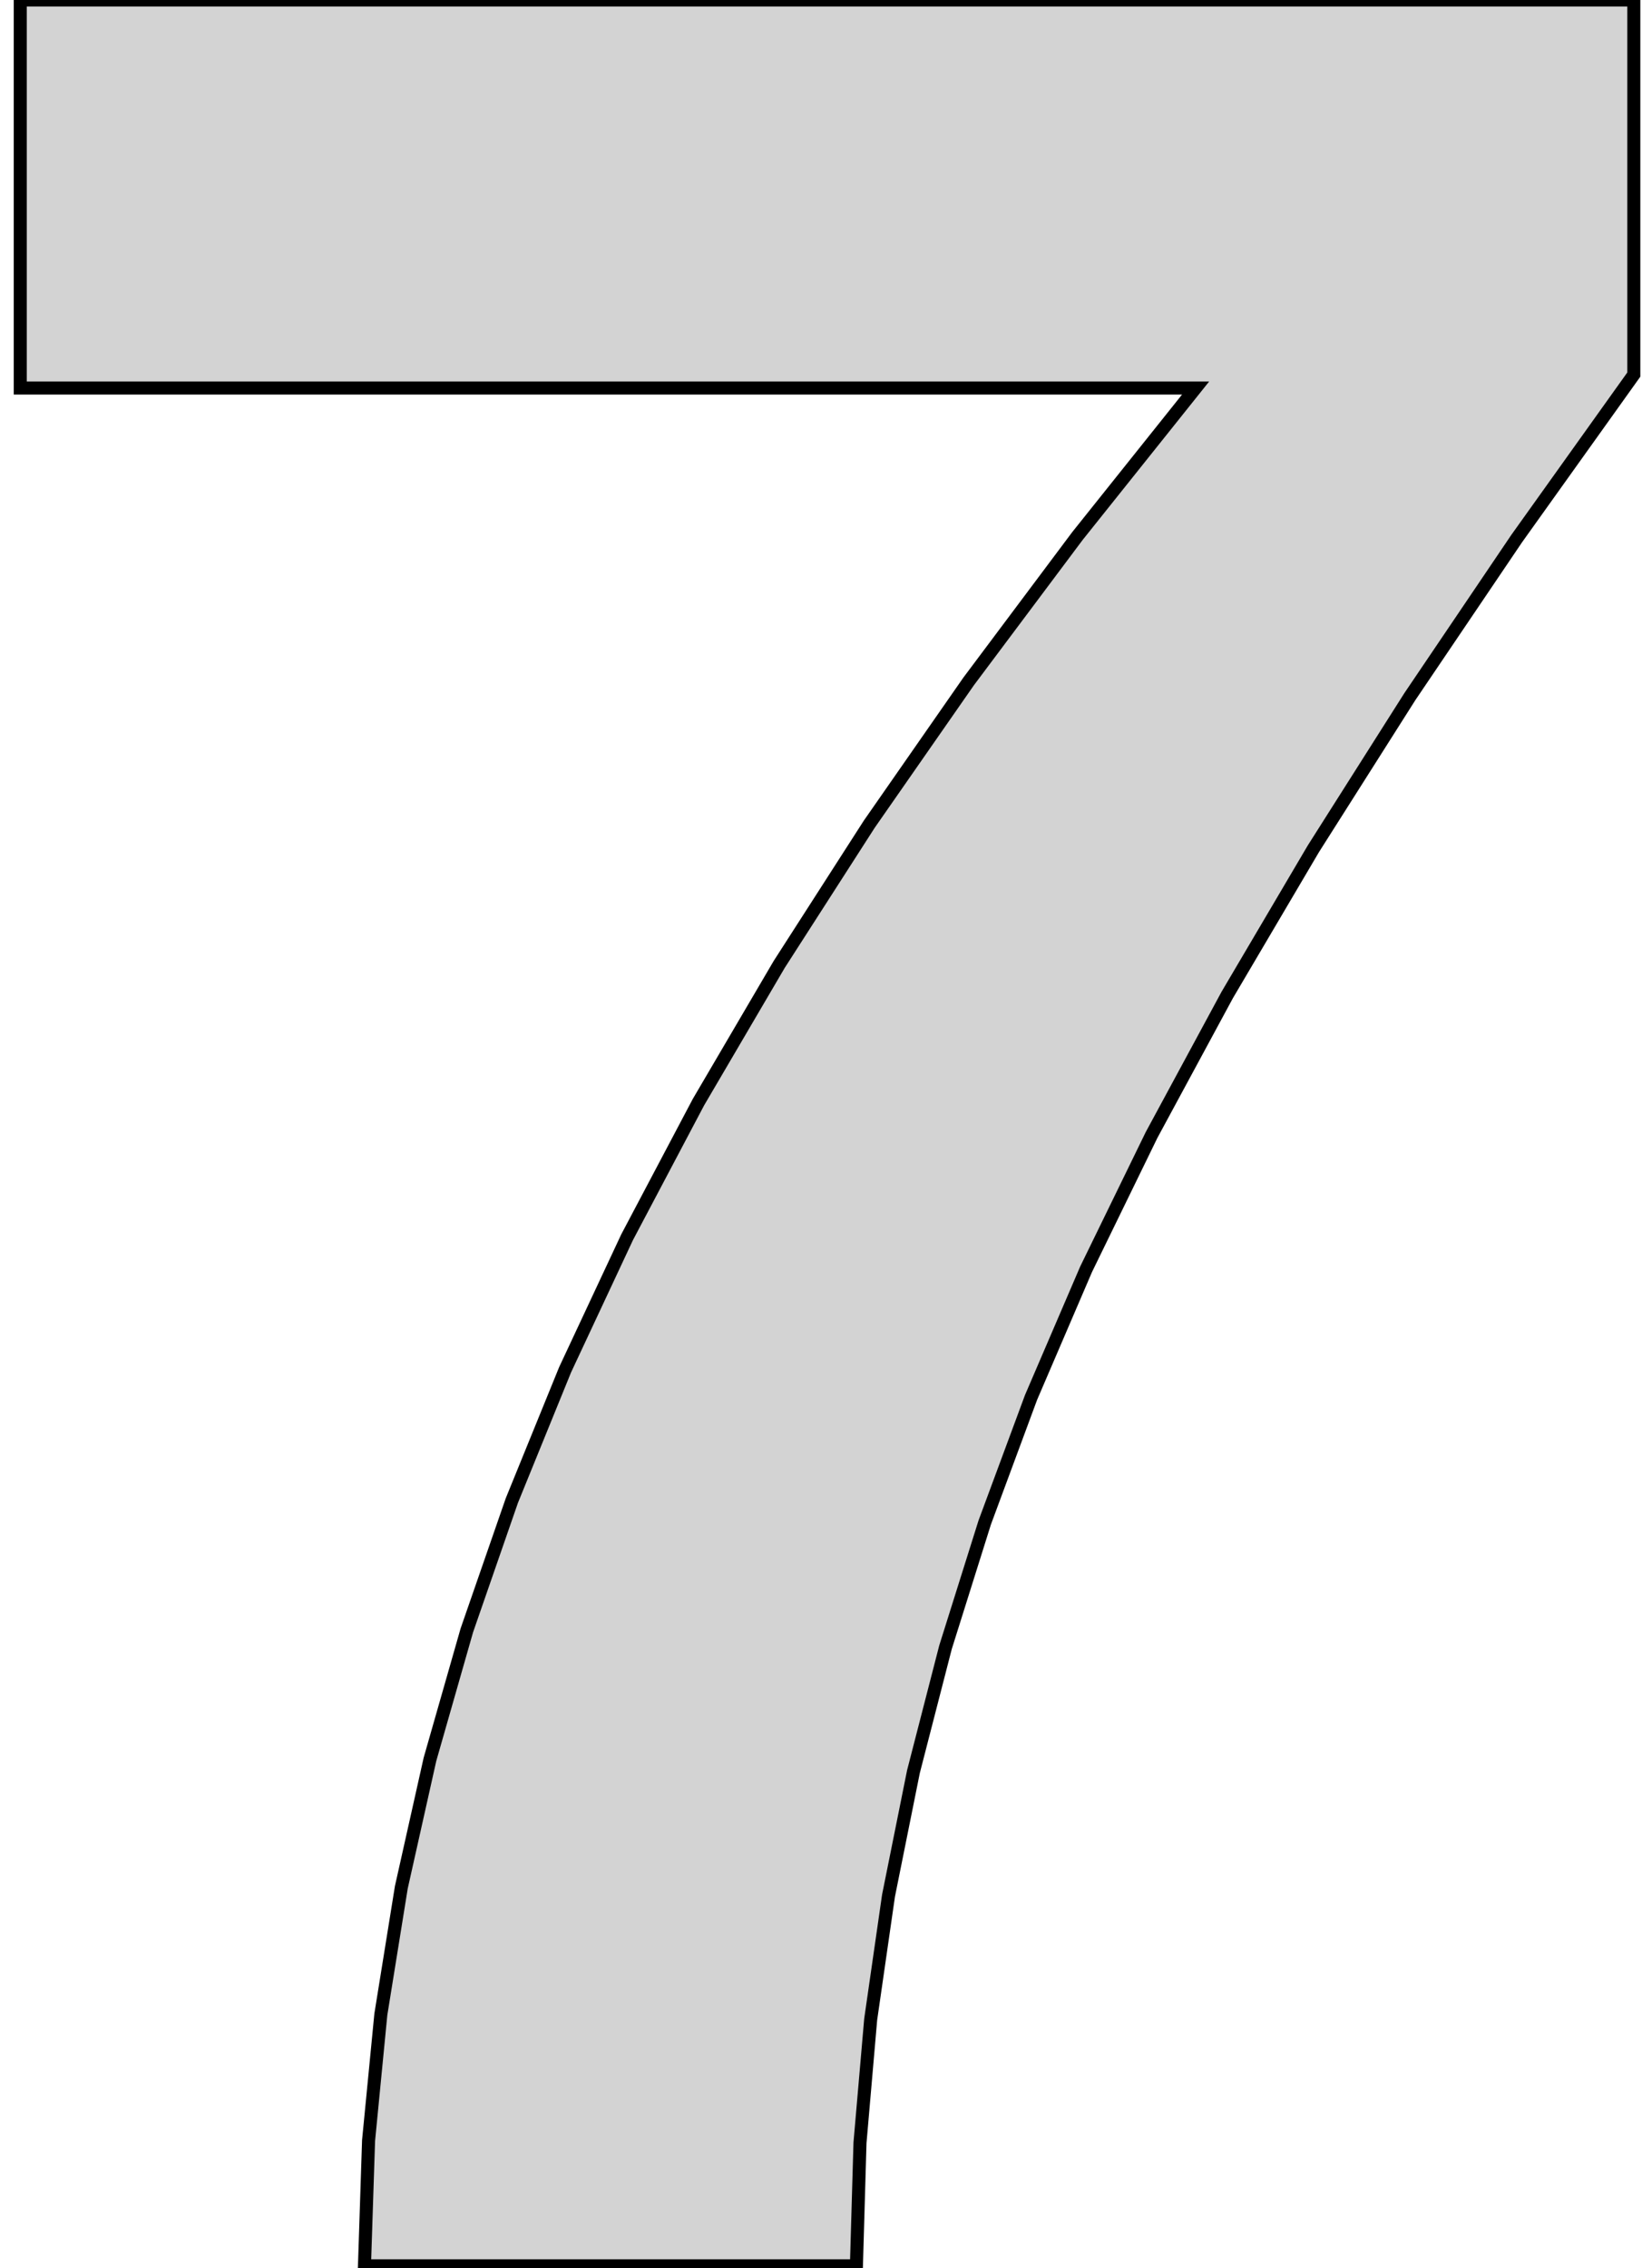 <?xml version="1.0" standalone="no"?>
<!DOCTYPE svg PUBLIC "-//W3C//DTD SVG 1.1//EN" "http://www.w3.org/Graphics/SVG/1.1/DTD/svg11.dtd">
<svg width="63mm" height="87mm" viewBox="-31 -2 63 87" xmlns="http://www.w3.org/2000/svg" version="1.1">
<title>OpenSCAD Model</title>
<path d="
M 1.996,80.188 L 2.406,75.456 L 3.09,70.711 L 4.047,65.953 L 5.277,61.182 L 6.781,56.398
 L 8.559,51.6 L 10.672,46.682 L 13.182,41.535 L 16.088,36.159 L 19.392,30.554 L 23.093,24.72
 L 27.192,18.658 L 31.686,12.367 L 31.686,-1.999 L -30.223,-1.999 L -30.223,12.883 L 14.873,12.883
 L 10.34,18.558 L 6.166,24.134 L 2.352,29.612 L -1.104,34.991 L -4.201,40.272 L -6.939,45.454
 L -9.318,50.537 L -11.361,55.554 L -13.089,60.535 L -14.503,65.48 L -15.602,70.39 L -16.388,75.264
 L -16.859,80.103 L -17.016,84.906 L 1.859,84.906 z
" stroke="black" fill="lightgray" stroke-width="0.5"/>
</svg>
